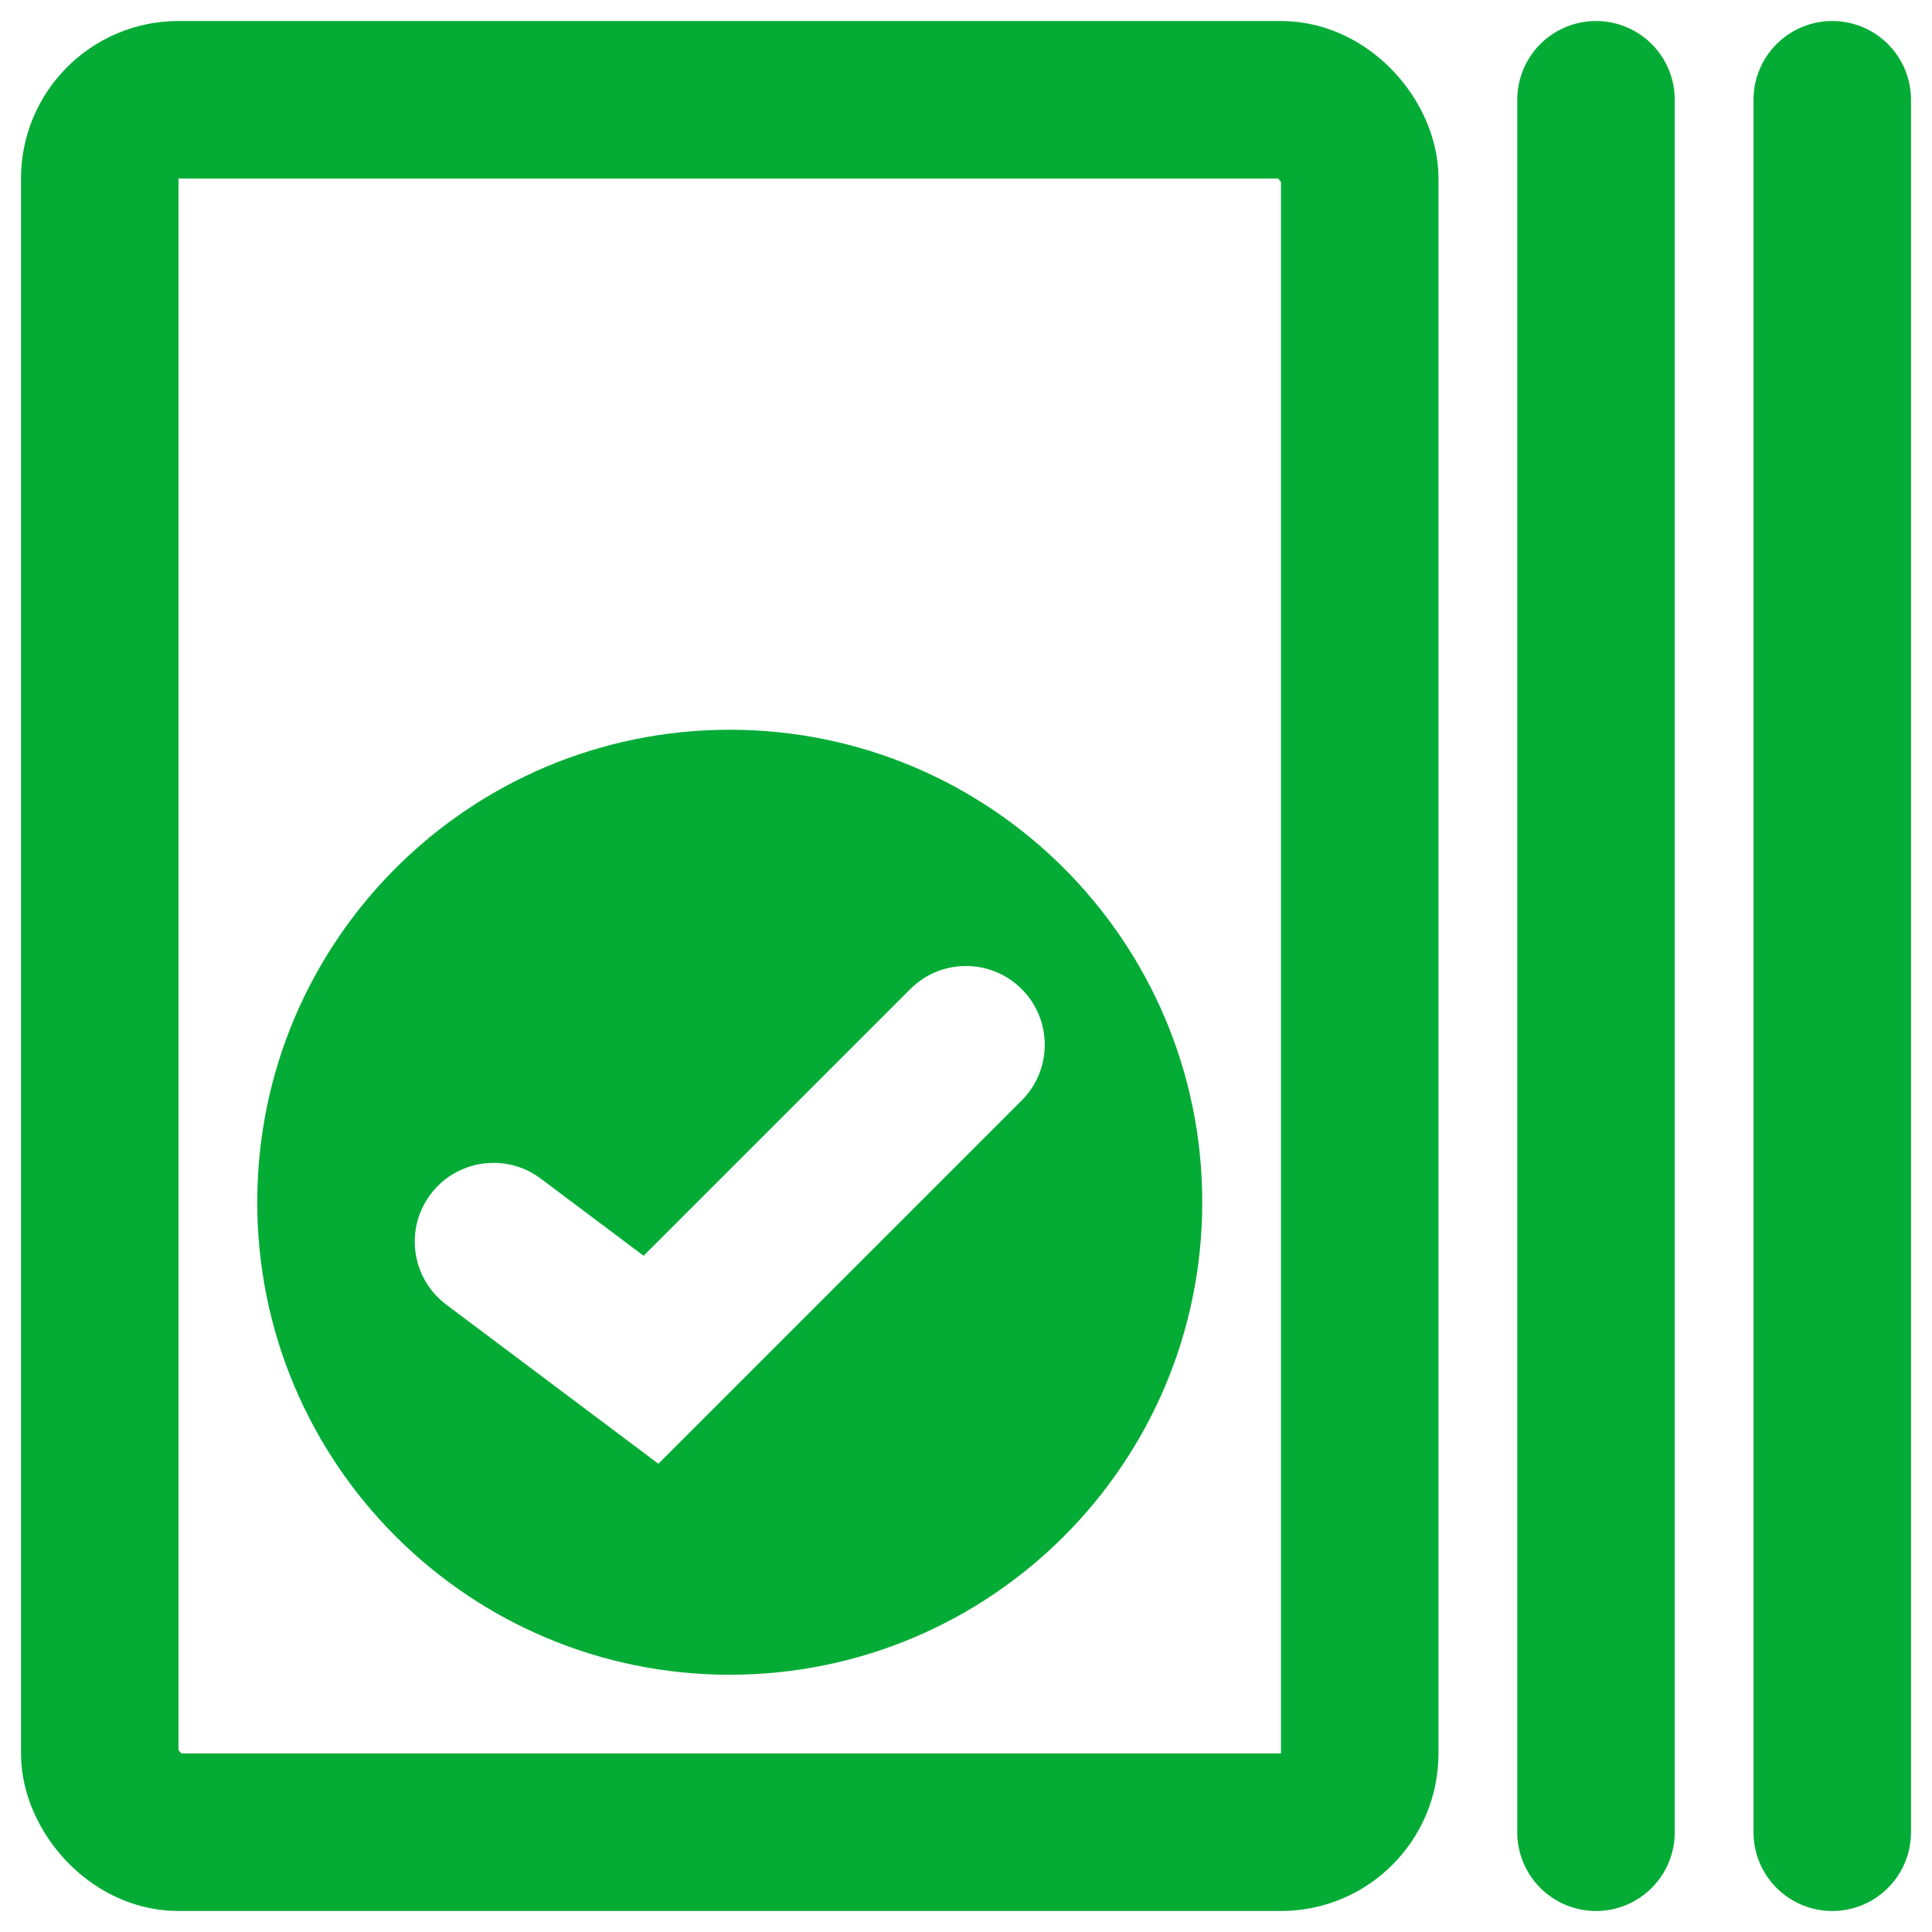 <svg width="46" height="46" viewBox="0 0 46 46" fill="none" xmlns="http://www.w3.org/2000/svg">
<rect x="2.375" y="2.375" width="30" height="41.25" rx="1.875" stroke="#04AC36" stroke-width="3.75"/>
<path d="M38 2.375V43.625" stroke="#04AC36" stroke-width="3.75" stroke-linecap="round"/>
<path d="M43.625 2.375V43.625" stroke="#04AC36" stroke-width="3.75" stroke-linecap="round"/>
<path fill-rule="evenodd" clip-rule="evenodd" d="M17.375 39.875C23.588 39.875 28.625 34.838 28.625 28.625C28.625 22.412 23.588 17.375 17.375 17.375C11.162 17.375 6.125 22.412 6.125 28.625C6.125 34.838 11.162 39.875 17.375 39.875ZM24.326 26.201C25.058 25.469 25.058 24.281 24.326 23.549C23.594 22.817 22.406 22.817 21.674 23.549L15.324 29.899L12.875 28.062C12.047 27.441 10.871 27.609 10.25 28.438C9.629 29.266 9.797 30.441 10.625 31.062L14.375 33.875L15.676 34.851L16.826 33.701L24.326 26.201Z" fill="#04AC36"/>
</svg>
